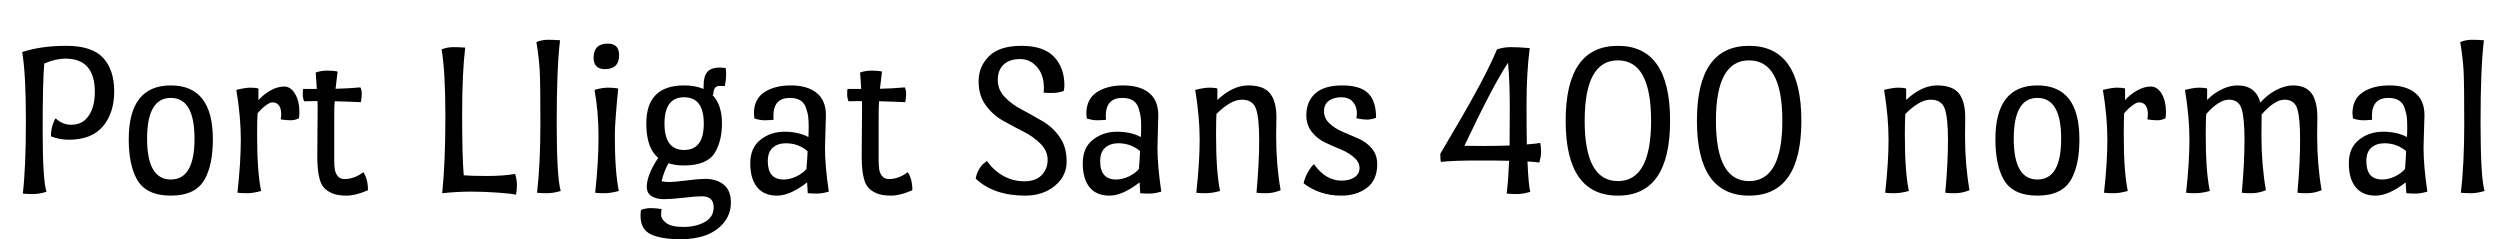 <svg xmlns="http://www.w3.org/2000/svg" xmlns:xlink="http://www.w3.org/1999/xlink" width="268.368" height="25.704"><path fill="black" d="M5.98 12.70L5.98 12.70Q6.67 13.39 7.64 13.39Q8.62 13.39 9.22 12.79L9.22 12.79Q10.18 11.81 10.18 9.86L10.18 9.86Q10.18 6.29 7.01 6.29L7.01 6.29Q6 6.29 4.75 6.82L4.75 6.82Q4.58 8.71 4.58 14.00Q4.58 19.30 4.99 20.59L4.99 20.59Q4.20 20.83 3.53 20.83Q2.86 20.83 2.45 20.78L2.45 20.78Q2.78 17.98 2.78 12.94Q2.78 7.90 2.38 5.59L2.38 5.59Q4.39 4.92 7.13 4.92Q9.86 4.92 11.06 6.20Q12.26 7.49 12.26 9.80Q12.26 12.12 11.05 13.56Q9.84 15 7.37 15L7.37 15Q6.41 15 5.47 14.64L5.47 14.64Q5.47 13.99 5.64 13.44Q5.81 12.89 5.98 12.70ZM13.82 14.95Q13.82 9.17 18.34 9.17Q22.85 9.17 22.85 14.95L22.85 14.95Q22.85 17.62 22.01 19.18L22.01 19.18Q21.05 21 18.34 21Q15.62 21 14.66 19.18L14.66 19.18Q13.82 17.62 13.82 14.95L13.82 14.95ZM15.79 14.89Q15.79 19.27 18.34 19.27Q20.88 19.27 20.88 14.89Q20.88 10.51 18.34 10.51Q15.79 10.51 15.79 14.89ZM27.74 10.75Q28.30 10.13 29.04 9.71Q29.78 9.29 30.50 9.29Q31.22 9.29 31.68 10.08Q32.14 10.87 32.14 12L32.14 12Q32.14 12.41 32.09 12.70L32.09 12.70Q31.66 12.91 31.21 12.91Q30.77 12.91 30.14 12.82L30.14 12.82Q30.19 12.43 30.19 12.31L30.19 12.31Q30.19 10.99 29.23 10.99L29.23 10.99Q28.97 10.99 28.51 11.33Q28.06 11.66 27.65 12.17L27.65 12.17Q27.60 12.94 27.60 14.50L27.60 14.50Q27.60 18.43 28.03 20.50L28.03 20.50Q27.17 20.74 26.57 20.74Q25.97 20.74 25.49 20.69L25.49 20.69Q25.85 17.42 25.85 14.98Q25.85 12.53 25.37 9.65L25.37 9.65Q26.33 9.41 26.88 9.41Q27.43 9.41 27.74 9.50L27.74 9.50L27.74 10.75ZM34.06 16.75L34.06 16.75Q34.06 16.75 34.10 11.40L34.10 11.40Q34.10 11.04 34.08 10.85L34.08 10.85Q33.07 10.85 32.64 10.87L32.64 10.87Q32.50 10.49 32.50 10.12Q32.50 9.74 32.54 9.55L32.54 9.55L34.01 9.55L33.89 7.78Q34.49 7.58 35.15 7.58Q35.81 7.58 36.24 7.68L36.24 7.68L36.02 9.53Q37.34 9.50 38.69 9.38L38.69 9.38Q38.83 9.70 38.83 10.07Q38.83 10.44 38.74 10.97L38.74 10.97Q37.85 10.92 35.93 10.87L35.93 10.87Q35.88 11.35 35.88 12.29L35.88 12.29L35.88 17.16Q35.88 17.78 35.94 18.18Q36 18.58 36.25 18.90Q36.50 19.22 36.98 19.22L36.98 19.22Q38.04 19.22 39 18.48L39 18.48Q39.50 19.20 39.50 20.42L39.50 20.42Q38.18 21 37.21 21Q36.24 21 35.66 20.75Q35.09 20.50 34.78 20.15Q34.46 19.80 34.30 19.18L34.30 19.18Q34.06 18.29 34.06 16.75ZM47.47 20.74L47.47 20.74Q47.81 17.42 47.81 12.52Q47.81 7.61 47.40 5.30L47.40 5.30Q48.02 5.06 48.65 5.06Q49.27 5.06 49.94 5.11L49.94 5.11Q49.61 7.78 49.61 12.28Q49.61 16.78 49.78 18.82L49.78 18.82Q50.62 18.89 52.32 18.89Q54.02 18.89 55.30 18.67L55.30 18.67Q55.49 19.30 55.49 19.88Q55.49 20.47 55.39 20.90L55.39 20.90Q54.94 20.78 53.47 20.68Q52.01 20.57 50.54 20.57Q49.08 20.57 47.47 20.74ZM57.65 20.69L57.65 20.69Q58.01 17.57 58.01 13.28Q58.01 9 57.94 7.61Q57.86 6.22 57.58 4.51L57.58 4.51Q58.20 4.27 58.82 4.27Q59.45 4.27 60.12 4.32L60.12 4.32Q59.76 7.27 59.76 13.15Q59.76 19.03 60.19 20.50L60.19 20.50Q59.40 20.74 58.73 20.74Q58.06 20.74 57.65 20.69ZM66 14.50L66 14.50Q66 18.43 66.43 20.50L66.43 20.50Q65.57 20.74 64.87 20.74Q64.18 20.74 63.89 20.69L63.89 20.69Q64.25 17.42 64.25 14.70Q64.25 11.98 63.82 9.65L63.82 9.65Q64.63 9.41 65.28 9.41Q65.93 9.41 66.36 9.50L66.36 9.50Q66 13.22 66 14.50ZM66.46 5.93L66.46 5.93Q66.46 7.42 64.92 7.42L64.92 7.42Q63.72 7.42 63.72 6.19L63.72 6.19Q63.72 4.68 65.26 4.68L65.26 4.68Q66.46 4.68 66.46 5.93ZM73.44 9.17L73.44 9.17Q74.64 9.17 75.53 9.55L75.53 9.55L75.53 9.17Q75.53 8.21 75.92 7.73Q76.32 7.25 77.30 7.25L77.30 7.25Q77.47 7.25 77.90 7.30L77.90 7.30Q77.95 7.68 77.95 8.08Q77.95 8.47 77.81 9.24L77.81 9.24Q77.64 9.22 77.28 9.22Q76.92 9.22 76.75 9.44Q76.58 9.67 76.56 10.20L76.56 10.20L76.46 10.18Q77.50 11.21 77.50 13.25L77.50 13.25Q77.50 15.12 76.75 16.37L76.75 16.37Q75.91 17.76 73.44 17.76L73.44 17.76Q72.41 17.76 71.76 17.52L71.76 17.52Q71.26 18.41 71.02 19.46L71.02 19.46Q71.42 19.54 71.88 19.54Q72.34 19.54 73.70 19.37Q75.07 19.20 75.67 19.20L75.67 19.20Q76.92 19.20 77.69 19.82Q78.46 20.45 78.46 21.74Q78.46 23.04 77.62 24L77.62 24Q76.15 25.68 73.06 25.68L73.06 25.68Q70.97 25.68 69.86 25.15Q68.76 24.62 68.76 23.18L68.76 23.18Q68.76 22.80 68.81 22.54L68.81 22.54Q69.31 22.34 69.85 22.34Q70.39 22.34 71.02 22.44L71.02 22.44Q70.97 22.63 70.97 23.08Q70.97 23.52 71.52 23.94Q72.07 24.36 73.39 24.36Q74.71 24.36 75.66 23.83Q76.61 23.30 76.61 22.25L76.61 22.25Q76.61 21.07 75.34 21.07L75.34 21.07Q74.71 21.07 73.37 21.23Q72.02 21.38 71.24 21.38Q70.46 21.38 69.95 21.06Q69.43 20.74 69.43 20.06L69.43 20.06Q69.43 18.79 70.66 16.94L70.66 16.94Q69.38 15.91 69.38 13.25L69.38 13.25Q69.38 9.17 73.44 9.17ZM71.33 13.27Q71.33 16.10 73.44 16.10Q75.55 16.10 75.55 13.27Q75.55 10.44 73.44 10.44Q71.33 10.44 71.33 13.27ZM84.36 15.38L84.36 15.38Q83.50 15.38 82.96 15.85Q82.42 16.32 82.42 17.30L82.42 17.30Q82.42 19.27 84.12 19.27L84.12 19.27Q84.79 19.27 85.49 18.94Q86.18 18.60 86.57 18.14L86.57 18.14Q86.69 16.63 86.69 16.22L86.69 16.22Q85.70 15.38 84.36 15.38ZM88.66 12.36L88.66 12.36L88.56 15.82Q88.56 17.81 88.97 20.57L88.97 20.57Q88.25 20.78 87.72 20.78Q87.19 20.78 86.71 20.74L86.71 20.74L86.64 19.58Q84.82 21 83.41 21Q82.01 21 81.28 20.10Q80.54 19.20 80.54 17.53Q80.54 15.86 81.64 15Q82.73 14.14 84.22 14.14Q85.70 14.14 86.78 14.71L86.78 14.71Q86.81 14.23 86.81 13.66Q86.81 13.08 86.77 12.65Q86.74 12.22 86.54 11.64L86.54 11.64Q86.21 10.51 84.79 10.51L84.79 10.51Q83.02 10.51 83.02 12.46L83.02 12.46L83.04 12.86Q82.51 12.91 82.06 12.91Q81.60 12.91 80.98 12.72L80.98 12.72Q80.93 12.34 80.93 12.17L80.93 12.17Q80.93 10.66 82.03 9.91Q83.14 9.17 84.90 9.17Q86.66 9.17 87.66 9.97Q88.66 10.78 88.66 12.36ZM92.50 16.75L92.50 16.75Q92.50 16.75 92.54 11.40L92.54 11.40Q92.54 11.04 92.52 10.85L92.52 10.85Q91.51 10.85 91.08 10.87L91.08 10.87Q90.94 10.49 90.94 10.12Q90.94 9.74 90.98 9.55L90.98 9.55L92.45 9.55L92.33 7.78Q92.93 7.58 93.59 7.58Q94.25 7.58 94.68 7.68L94.68 7.68L94.46 9.53Q95.78 9.50 97.13 9.38L97.13 9.38Q97.27 9.70 97.27 10.07Q97.27 10.44 97.18 10.97L97.18 10.97Q96.29 10.92 94.37 10.87L94.37 10.87Q94.32 11.35 94.32 12.29L94.32 12.29L94.32 17.16Q94.32 17.78 94.38 18.18Q94.44 18.58 94.69 18.90Q94.94 19.22 95.42 19.22L95.42 19.22Q96.48 19.22 97.44 18.48L97.44 18.48Q97.94 19.20 97.94 20.42L97.94 20.42Q96.62 21 95.65 21Q94.68 21 94.10 20.75Q93.53 20.50 93.22 20.15Q92.90 19.80 92.74 19.18L92.74 19.18Q92.50 18.29 92.50 16.75ZM105.94 17.28Q106.66 18.29 107.70 18.88Q108.74 19.46 109.97 19.46Q111.19 19.46 111.83 18.79Q112.46 18.12 112.46 17.16Q112.46 16.20 111.70 15.43Q110.93 14.66 109.84 14.11Q108.74 13.56 107.66 12.95Q106.58 12.34 105.82 11.30Q105.05 10.27 105.05 8.71Q105.05 7.15 106.16 6.04Q107.28 4.92 109.66 4.92Q112.03 4.92 113.15 6.10Q114.26 7.27 114.26 9.17L114.26 9.17Q114.26 9.46 114.19 9.77L114.19 9.77Q113.57 9.98 112.94 9.98Q112.32 9.98 112.03 9.94L112.03 9.94Q112.06 9.74 112.06 9.43L112.06 9.43Q112.06 8.04 111.32 7.19Q110.59 6.34 109.49 6.34Q108.38 6.34 107.75 6.92Q107.11 7.51 107.11 8.58Q107.11 9.65 107.87 10.43Q108.62 11.21 109.72 11.78Q110.81 12.36 111.90 13.00Q112.99 13.63 113.75 14.70Q114.50 15.77 114.50 17.34Q114.50 18.91 113.22 19.96Q111.94 21 110.06 21L110.06 21Q106.68 21 104.74 19.18L104.74 19.18Q104.83 18.60 105.13 18.12Q105.43 17.64 105.70 17.47L105.70 17.47L105.94 17.28ZM120.05 15.38L120.05 15.38Q119.18 15.38 118.64 15.85Q118.10 16.32 118.10 17.30L118.10 17.30Q118.10 19.27 119.81 19.27L119.81 19.27Q120.48 19.27 121.18 18.94Q121.87 18.60 122.26 18.14L122.26 18.14Q122.38 16.63 122.38 16.22L122.38 16.22Q121.39 15.38 120.05 15.38ZM124.34 12.36L124.34 12.36L124.25 15.82Q124.25 17.81 124.66 20.57L124.66 20.57Q123.94 20.78 123.41 20.78Q122.88 20.78 122.40 20.74L122.40 20.74L122.33 19.58Q120.50 21 119.10 21Q117.70 21 116.96 20.10Q116.23 19.20 116.23 17.53Q116.23 15.86 117.32 15Q118.42 14.14 119.90 14.14Q121.39 14.14 122.47 14.71L122.47 14.71Q122.50 14.23 122.50 13.66Q122.50 13.08 122.46 12.65Q122.42 12.22 122.23 11.64L122.23 11.64Q121.90 10.51 120.48 10.51L120.48 10.51Q118.70 10.51 118.70 12.46L118.70 12.46L118.73 12.86Q118.20 12.91 117.74 12.91Q117.29 12.91 116.66 12.72L116.66 12.72Q116.62 12.34 116.62 12.17L116.62 12.17Q116.62 10.66 117.72 9.91Q118.82 9.17 120.59 9.17Q122.35 9.17 123.35 9.97Q124.34 10.78 124.34 12.36ZM137.02 12.62L137.02 12.62L136.99 14.57Q136.99 17.66 137.47 20.42L137.47 20.42Q136.68 20.74 135.92 20.74Q135.17 20.74 134.88 20.69L134.88 20.69Q135.17 17.50 135.17 15.06Q135.17 12.62 134.82 11.66Q134.47 10.70 133.30 10.70Q132.12 10.70 130.58 12.24L130.58 12.24Q130.54 12.98 130.54 14.50L130.54 14.50Q130.54 18.43 130.97 20.50L130.97 20.50Q130.10 20.74 129.41 20.74Q128.71 20.74 128.42 20.69L128.42 20.69Q128.78 17.42 128.78 14.98Q128.78 12.53 128.30 9.65L128.30 9.65Q129.26 9.41 129.82 9.41Q130.37 9.41 130.68 9.50L130.68 9.50L130.68 10.73Q132.34 9.17 133.99 9.17Q135.65 9.17 136.33 10.02Q137.02 10.87 137.02 12.62ZM147.84 17.62L147.84 17.62Q147.84 19.32 146.74 20.16Q145.63 21 143.98 21L143.98 21Q141.67 21 139.94 19.68L139.94 19.68Q140.04 19.15 140.32 18.64Q140.59 18.12 140.81 17.86L140.81 17.86L141.05 17.62Q142.30 19.39 144.02 19.39L144.02 19.39Q144.86 19.39 145.40 19.03Q145.94 18.67 145.94 18.04Q145.94 17.40 145.36 16.90Q144.77 16.39 143.93 16.04Q143.09 15.70 142.25 15.30Q141.41 14.90 140.82 14.16Q140.23 13.42 140.23 12.38L140.23 12.38Q140.23 10.90 141.19 10.03Q142.15 9.17 144.08 9.17Q146.02 9.17 146.87 10.01Q147.72 10.85 147.72 12.65L147.72 12.65Q147.19 12.84 146.74 12.84Q146.28 12.84 145.61 12.70L145.61 12.70Q145.66 12.36 145.66 12.17L145.66 12.17Q145.66 11.42 145.22 10.93Q144.79 10.44 143.99 10.44Q143.18 10.44 142.66 10.81Q142.13 11.18 142.13 11.94Q142.13 12.70 142.72 13.25Q143.30 13.80 144.14 14.15Q144.98 14.50 145.82 14.87Q146.66 15.24 147.25 15.92Q147.84 16.61 147.84 17.62ZM160.70 5.30L160.70 5.30Q161.42 5.06 162.19 5.06Q162.96 5.06 164.21 5.16L164.21 5.16Q163.87 7.82 163.87 11.16Q163.87 14.50 163.90 15.50L163.90 15.50Q165.10 15.41 165.34 15.34L165.34 15.34Q165.43 15.77 165.43 16.30Q165.43 16.82 165.24 17.45L165.24 17.45Q164.81 17.38 163.97 17.33L163.97 17.33Q164.09 20.06 164.28 20.59L164.28 20.59Q163.49 20.83 162.82 20.83Q162.14 20.83 161.74 20.78L161.74 20.78Q161.93 19.08 162.00 17.26L162.00 17.26Q161.26 17.23 158.59 17.23Q155.93 17.23 154.68 17.38L154.68 17.38Q154.61 17.16 154.61 16.51L154.61 16.51Q154.92 15.96 155.80 14.48Q156.67 13.01 156.97 12.48Q157.27 11.95 157.93 10.79Q158.59 9.62 158.95 8.93L158.95 8.93Q160.06 6.82 160.70 5.30ZM157.20 15.65L157.20 15.65Q158.11 15.67 159.29 15.67Q160.46 15.67 162.05 15.62L162.05 15.62Q162.07 14.81 162.07 11.68Q162.07 8.54 161.88 6.74L161.88 6.74Q160.30 9.10 157.20 15.65ZM173.68 4.92Q179.28 4.92 179.28 12.96Q179.28 21 173.68 21Q168.07 21 168.07 12.96Q168.07 4.92 173.68 4.92ZM173.68 6.48Q170.11 6.48 170.11 12.96Q170.11 19.44 173.68 19.44Q177.24 19.44 177.24 12.96Q177.24 6.48 173.68 6.48ZM187.76 4.92Q193.37 4.92 193.37 12.96Q193.37 21 187.76 21Q182.16 21 182.16 12.96Q182.16 4.92 187.76 4.92ZM187.76 6.48Q184.20 6.48 184.20 12.96Q184.20 19.44 187.76 19.44Q191.33 19.44 191.33 12.96Q191.33 6.48 187.76 6.48ZM210.96 12.62L210.96 12.62L210.94 14.57Q210.94 17.66 211.42 20.42L211.42 20.42Q210.62 20.74 209.87 20.74Q209.11 20.74 208.82 20.69L208.82 20.69Q209.11 17.50 209.11 15.06Q209.11 12.62 208.76 11.66Q208.42 10.70 207.24 10.70Q206.06 10.70 204.53 12.24L204.53 12.24Q204.48 12.98 204.48 14.50L204.48 14.50Q204.48 18.43 204.91 20.50L204.91 20.50Q204.05 20.74 203.35 20.74Q202.66 20.74 202.37 20.69L202.37 20.69Q202.73 17.42 202.73 14.98Q202.73 12.53 202.25 9.65L202.25 9.65Q203.21 9.41 203.76 9.41Q204.31 9.41 204.62 9.50L204.62 9.50L204.62 10.73Q206.28 9.17 207.94 9.17Q209.59 9.17 210.28 10.02Q210.96 10.87 210.96 12.62ZM214.20 14.95Q214.20 9.17 218.71 9.17Q223.22 9.17 223.22 14.95L223.22 14.95Q223.22 17.62 222.38 19.18L222.38 19.18Q221.42 21 218.71 21Q216.00 21 215.04 19.18L215.04 19.18Q214.20 17.62 214.20 14.95L214.20 14.95ZM216.17 14.89Q216.17 19.27 218.71 19.27Q221.26 19.27 221.26 14.89Q221.26 10.51 218.71 10.51Q216.17 10.51 216.17 14.89ZM228.12 10.75Q228.67 10.13 229.42 9.71Q230.16 9.29 230.88 9.29Q231.60 9.29 232.06 10.08Q232.51 10.87 232.51 12L232.51 12Q232.51 12.41 232.46 12.70L232.46 12.70Q232.03 12.91 231.59 12.91Q231.14 12.91 230.52 12.82L230.52 12.82Q230.57 12.43 230.57 12.31L230.57 12.31Q230.57 10.99 229.61 10.99L229.61 10.99Q229.34 10.99 228.89 11.33Q228.43 11.66 228.02 12.17L228.02 12.17Q227.98 12.94 227.98 14.50L227.98 14.50Q227.98 18.43 228.41 20.50L228.41 20.50Q227.54 20.74 226.94 20.74Q226.34 20.74 225.86 20.69L225.86 20.69Q226.22 17.42 226.22 14.98Q226.22 12.53 225.74 9.65L225.74 9.65Q226.70 9.41 227.26 9.41Q227.81 9.41 228.12 9.50L228.12 9.50L228.12 10.75ZM248.76 12.60L248.76 12.60L248.74 14.57Q248.74 17.66 249.22 20.42L249.22 20.42Q248.42 20.74 247.67 20.74Q246.91 20.74 246.62 20.69L246.62 20.69Q246.91 17.50 246.91 15.06Q246.91 12.62 246.60 11.66Q246.29 10.70 245.23 10.70Q244.18 10.70 242.78 12.29L242.78 12.29L242.76 14.57Q242.76 17.66 243.24 20.42L243.24 20.42Q242.45 20.74 241.69 20.74Q240.94 20.74 240.65 20.69L240.65 20.69Q240.94 17.50 240.94 15.06Q240.94 12.62 240.62 11.66Q240.31 10.70 239.26 10.70Q238.20 10.70 236.83 12.24L236.83 12.24Q236.78 12.98 236.78 14.50L236.78 14.50Q236.78 18.43 237.22 20.50L237.22 20.50Q236.35 20.74 235.66 20.74Q234.96 20.74 234.67 20.69L234.67 20.69Q235.03 17.42 235.03 14.98Q235.03 12.53 234.55 9.65L234.55 9.65Q235.51 9.41 236.06 9.41Q236.62 9.41 236.93 9.50L236.93 9.50L236.93 10.73Q237.60 10.03 238.48 9.60Q239.35 9.17 240.17 9.17L240.17 9.17Q242.16 9.17 242.64 11.02L242.64 11.02Q243.36 10.18 244.33 9.67Q245.30 9.17 246.14 9.17L246.14 9.17Q247.51 9.17 248.14 10.02Q248.76 10.87 248.76 12.60ZM255.96 15.38L255.96 15.38Q255.10 15.38 254.56 15.85Q254.02 16.32 254.02 17.30L254.02 17.30Q254.02 19.27 255.72 19.27L255.72 19.27Q256.39 19.27 257.09 18.94Q257.78 18.60 258.17 18.14L258.17 18.14Q258.29 16.63 258.29 16.22L258.29 16.22Q257.30 15.38 255.96 15.38ZM260.26 12.36L260.26 12.36L260.16 15.82Q260.16 17.81 260.57 20.57L260.57 20.57Q259.85 20.78 259.32 20.78Q258.79 20.78 258.31 20.74L258.31 20.74L258.24 19.58Q256.42 21 255.01 21Q253.61 21 252.88 20.10Q252.14 19.20 252.14 17.53Q252.14 15.86 253.24 15Q254.33 14.14 255.82 14.14Q257.30 14.14 258.38 14.71L258.38 14.71Q258.41 14.23 258.41 13.66Q258.41 13.08 258.37 12.65Q258.34 12.22 258.14 11.64L258.14 11.64Q257.81 10.51 256.39 10.51L256.39 10.51Q254.62 10.51 254.62 12.46L254.62 12.46L254.64 12.86Q254.11 12.91 253.66 12.91Q253.20 12.91 252.58 12.72L252.58 12.72Q252.53 12.34 252.53 12.17L252.53 12.17Q252.53 10.66 253.63 9.91Q254.74 9.17 256.50 9.17Q258.26 9.17 259.26 9.97Q260.26 10.78 260.26 12.36ZM264.17 20.69L264.17 20.69Q264.53 17.57 264.53 13.28Q264.53 9 264.46 7.61Q264.38 6.22 264.10 4.51L264.10 4.51Q264.72 4.27 265.34 4.27Q265.97 4.27 266.64 4.32L266.64 4.32Q266.28 7.27 266.28 13.15Q266.28 19.03 266.71 20.50L266.71 20.50Q265.92 20.74 265.25 20.74Q264.58 20.74 264.17 20.69Z"/></svg>